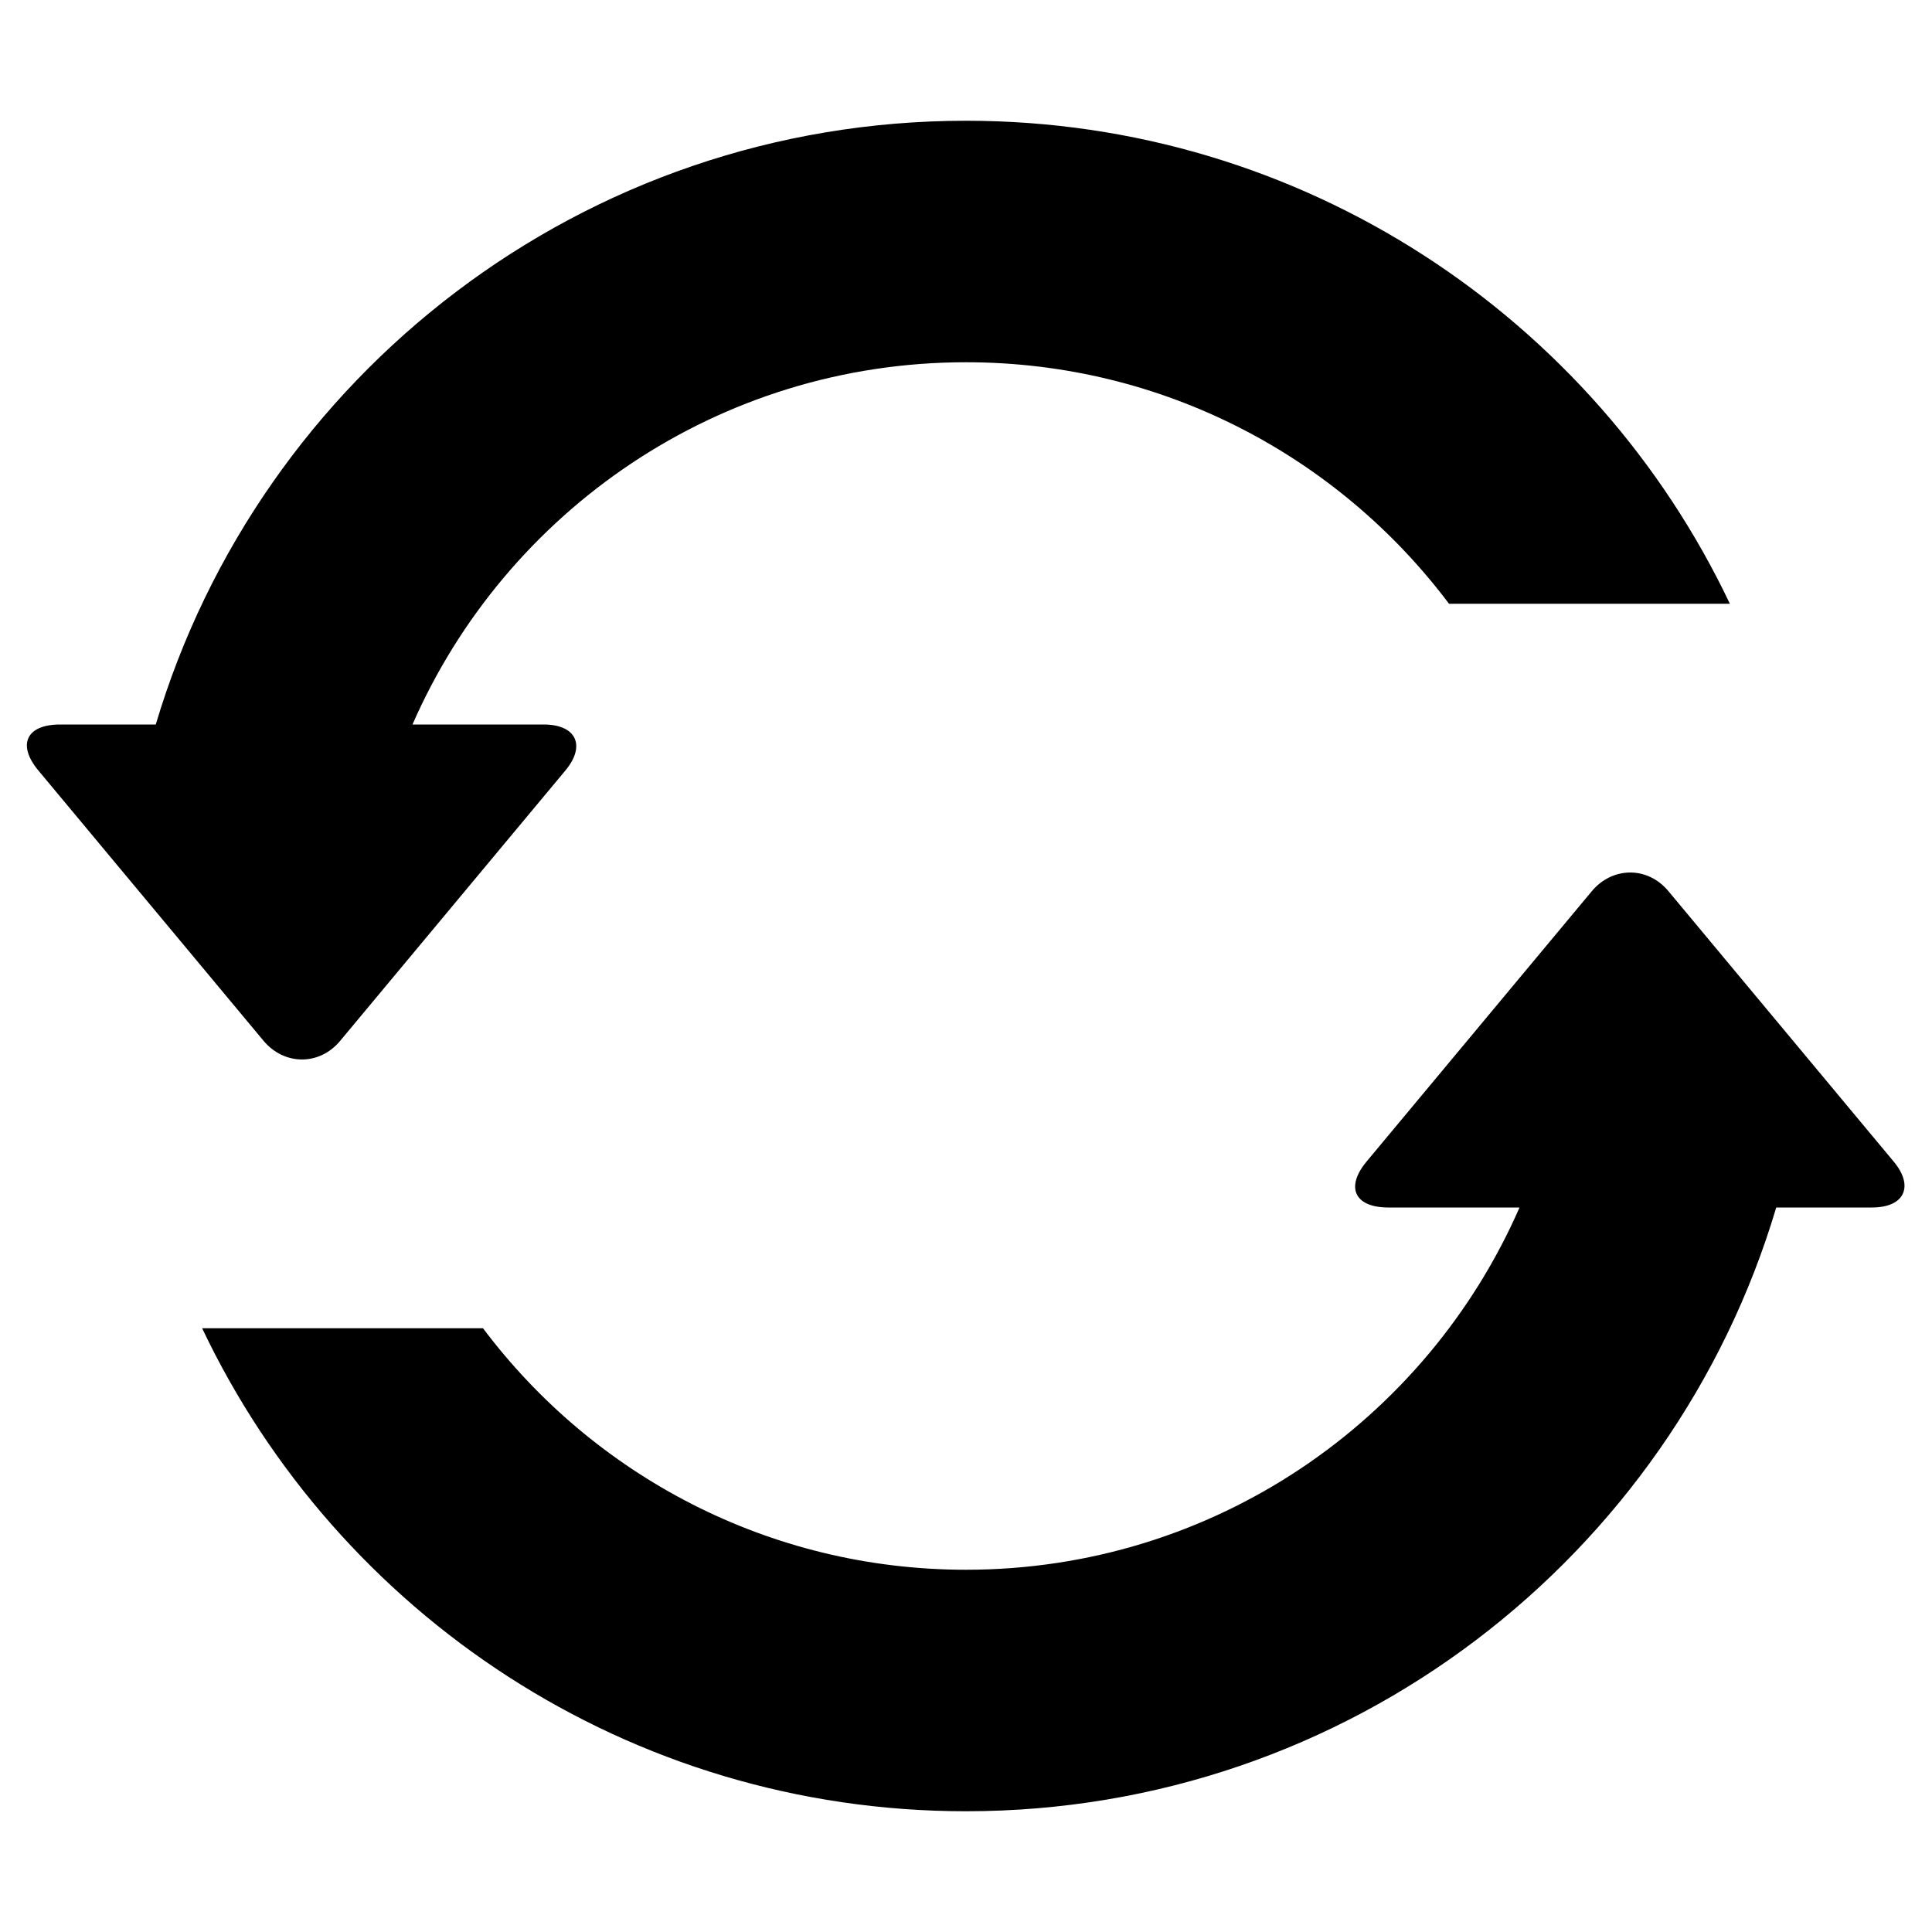 <?xml version="1.0" encoding="UTF-8" standalone="no"?>
<svg width="16px" height="16px" viewBox="0 0 16 16" version="1.1" xmlns="http://www.w3.org/2000/svg" xmlns:xlink="http://www.w3.org/1999/xlink">
    <!-- Generator: Sketch 3.6.1 (26313) - http://www.bohemiancoding.com/sketch -->
    <title>refresh</title>
    <desc>Created with Sketch.</desc>
    <defs></defs>
    <g id="buffer-web" stroke="none" stroke-width="1" fill="none" fill-rule="evenodd">
        <g id="refresh" fill="#000000">
            <path d="M14.71,10 C13.85,12.891 11.171,15 8,15 C5.208,15 2.797,13.365 1.674,11 L4,11 C4.912,12.214 6.364,13 8,13 C10.05,13 11.812,11.766 12.584,10 L14.71,10 Z M14.326,5 C13.203,2.635 10.792,1 8,1 C4.829,1 2.15,3.109 1.29,6 L3.416,6 C4.188,4.234 5.95,3 8,3 C9.636,3 11.088,3.786 12,5 L14.326,5 Z M0.317,6.38 C0.142,6.17 0.215,6 0.498,6 L4.502,6 C4.777,6 4.851,6.179 4.683,6.38 L2.817,8.62 C2.642,8.83 2.351,8.821 2.183,8.62 L0.317,6.38 Z M11.317,9.62 C11.142,9.83 11.215,10 11.498,10 L15.502,10 C15.777,10 15.851,9.821 15.683,9.62 L13.817,7.38 C13.642,7.17 13.351,7.179 13.183,7.38 L11.317,9.62 Z" id="icon-refresh"></path>
        </g>
    </g>
</svg>